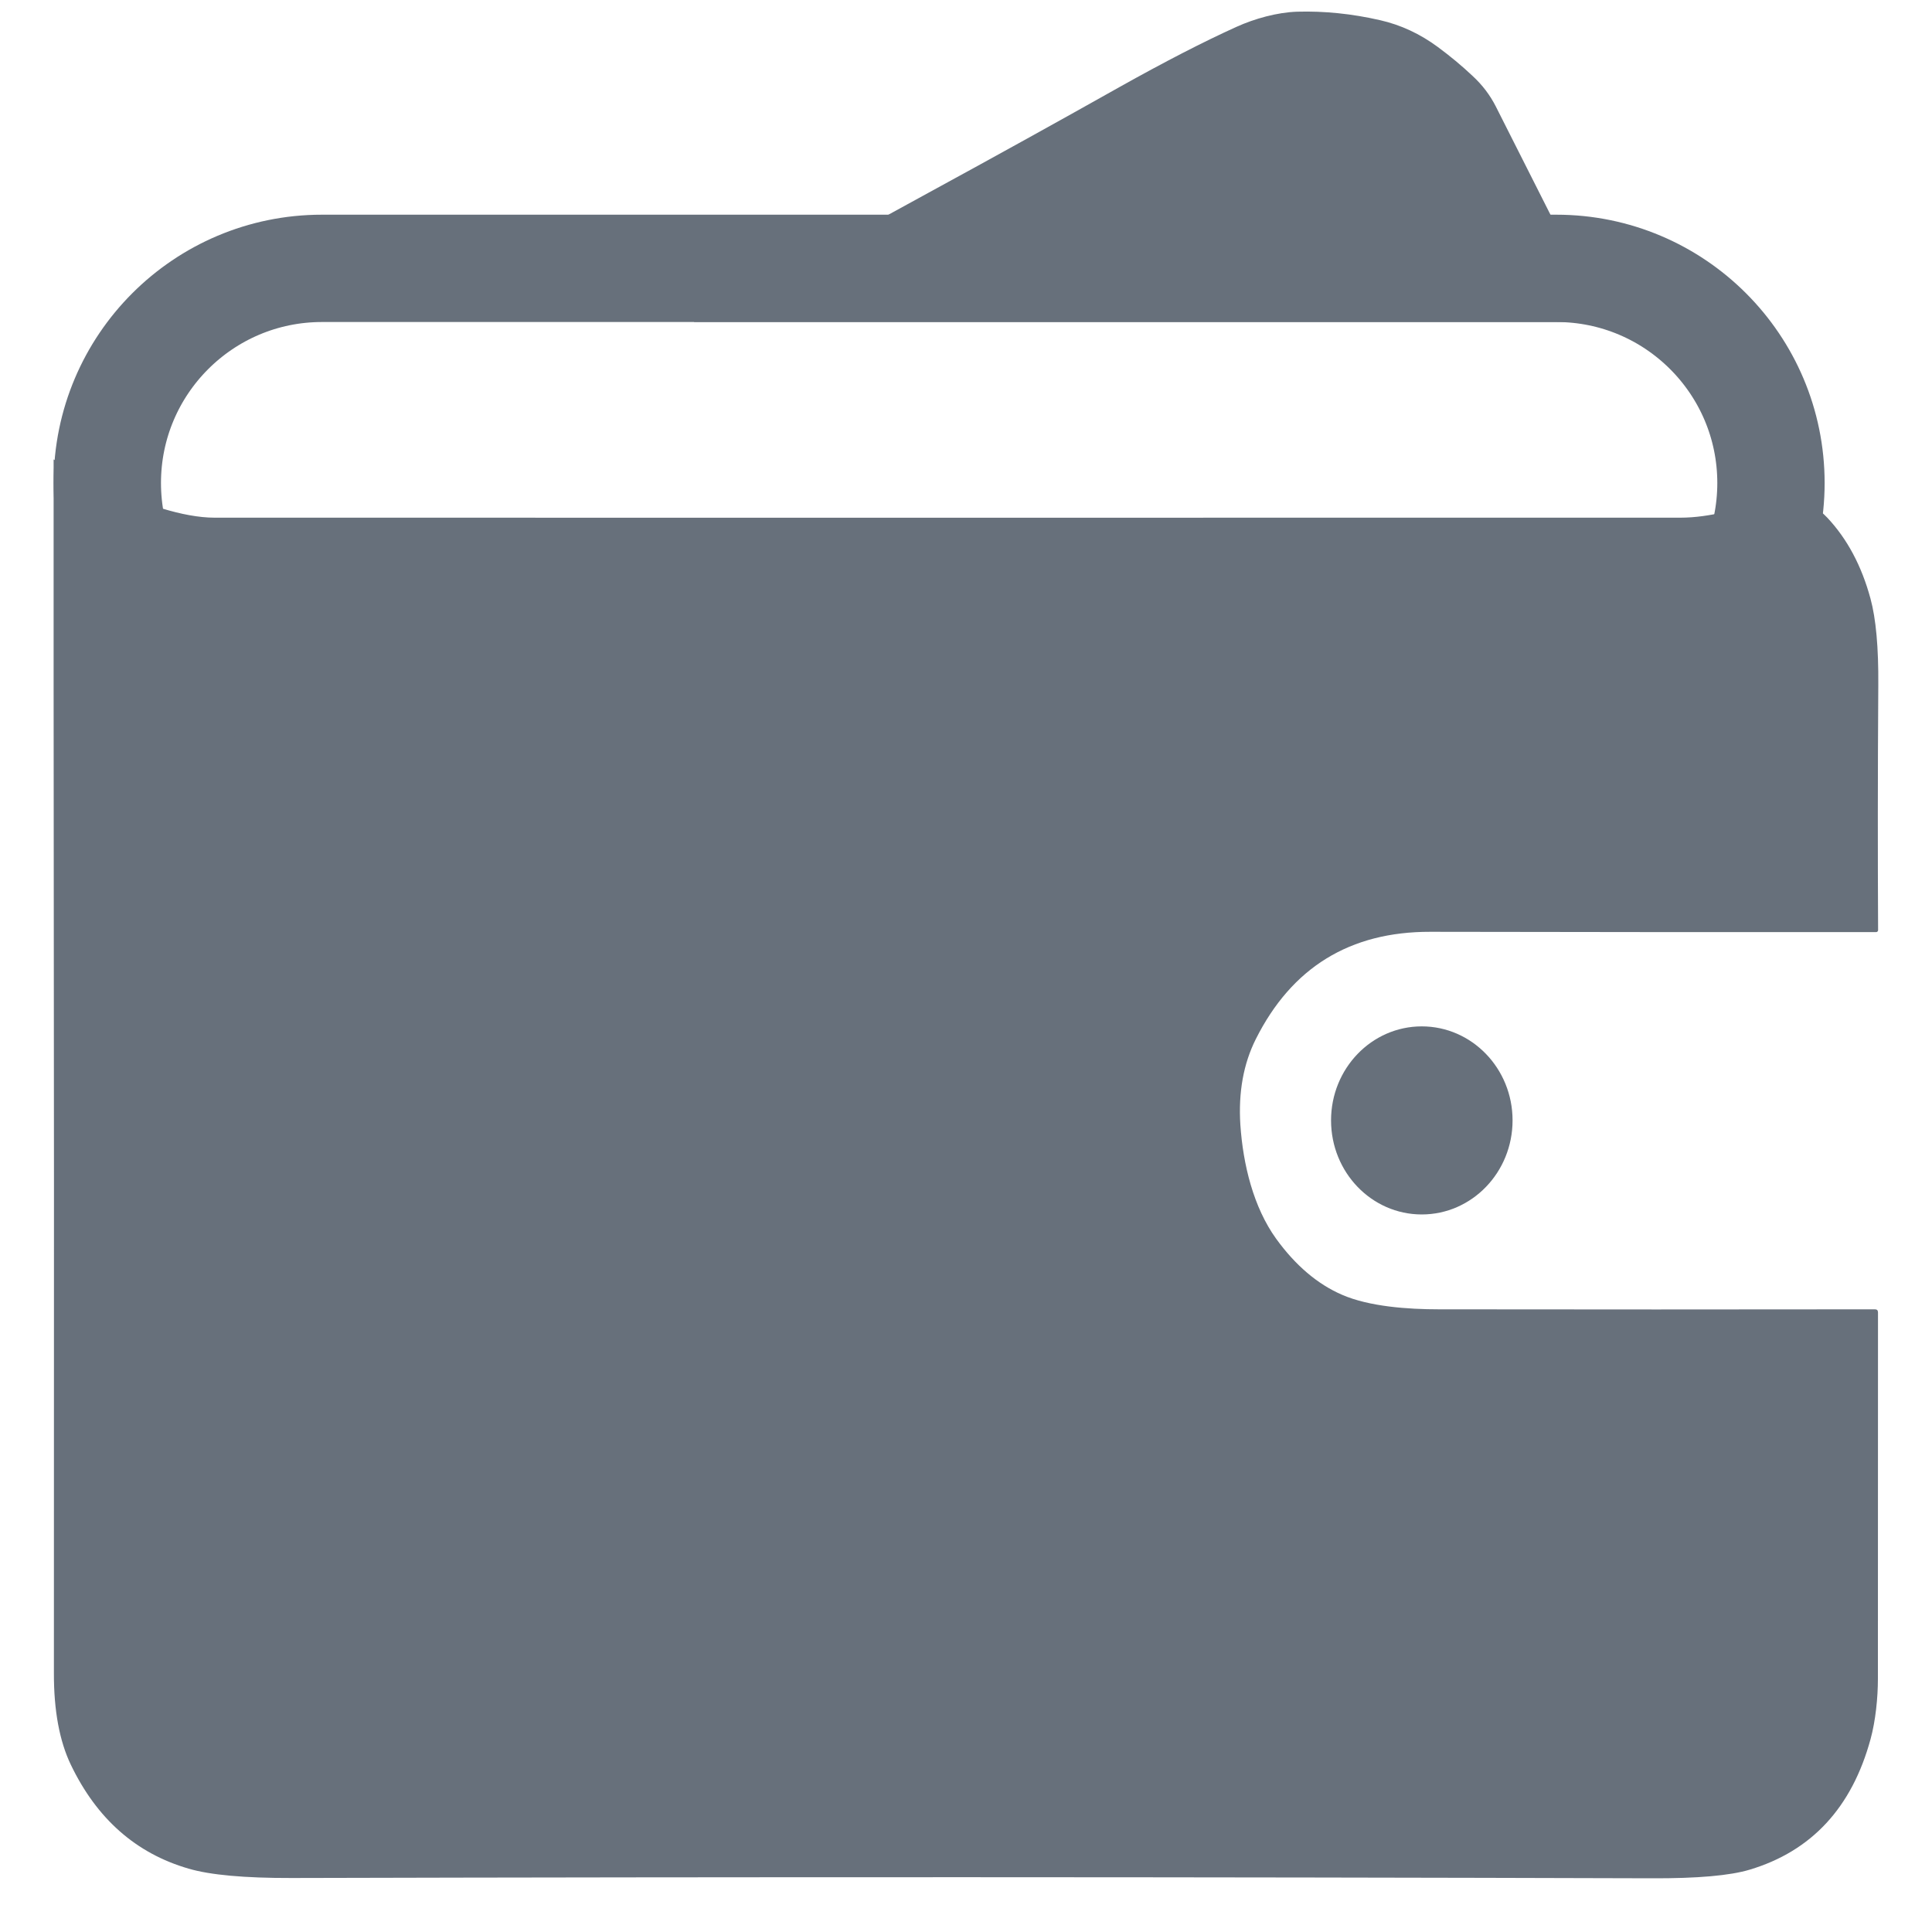 <svg width="20" height="20" viewBox="0 0 20 20" fill="none" xmlns="http://www.w3.org/2000/svg">
<path d="M9.607 1.998C10.317 1.611 10.976 1.246 11.584 0.904C12.055 0.64 12.461 0.431 12.802 0.277C12.988 0.193 13.22 0.128 13.428 0.121C13.708 0.113 13.995 0.142 14.287 0.209C14.502 0.258 14.701 0.351 14.885 0.487C15.012 0.581 15.132 0.68 15.244 0.786C15.346 0.88 15.425 0.985 15.484 1.101C15.869 1.864 16.24 2.599 16.598 3.303C16.608 3.323 16.602 3.333 16.581 3.333H7.189L7.186 3.333L7.185 3.331L7.185 3.328L7.187 3.326C8.041 2.855 8.848 2.413 9.607 1.998Z" fill="#67707B"/>
<path d="M13 10.757C12.872 11.012 12.819 11.307 12.84 11.642C12.868 12.057 12.976 12.498 13.211 12.824C13.411 13.1 13.639 13.294 13.894 13.404C14.175 13.526 14.576 13.554 14.894 13.554C16.392 13.556 17.898 13.556 19.409 13.554C19.431 13.554 19.441 13.565 19.441 13.587C19.441 14.854 19.44 16.117 19.44 17.379C19.44 17.574 19.416 17.813 19.364 18.003C19.171 18.712 18.753 19.163 18.112 19.355C17.909 19.416 17.571 19.446 17.096 19.444C12.407 19.43 7.714 19.429 3.018 19.441C2.532 19.442 2.177 19.41 1.952 19.344C1.407 19.186 1.001 18.827 0.733 18.268C0.616 18.024 0.557 17.708 0.558 17.321C0.56 13.985 0.559 10.579 0.555 7.104C0.555 6.686 0.555 4.756 0.555 4.756C0.555 4.756 1.558 5.359 2.222 5.359C2.669 5.359 2.575 5.359 2.575 5.359C2.575 5.359 12.465 5.36 17.394 5.359C18.032 5.359 18.54 4.957 18.916 5.359C19.122 5.578 19.271 5.857 19.363 6.196C19.42 6.405 19.447 6.704 19.444 7.094C19.438 8.015 19.438 8.86 19.442 9.628C19.442 9.634 19.44 9.639 19.436 9.643C19.433 9.647 19.427 9.649 19.422 9.649C17.905 9.65 16.366 9.649 14.807 9.646C13.974 9.644 13.372 10.015 13 10.757Z" fill="#67707B"/>
<path d="M14.718 12.572C15.237 12.572 15.658 12.136 15.658 11.598C15.658 11.061 15.237 10.625 14.718 10.625C14.199 10.625 13.779 11.061 13.779 11.598C13.779 12.136 14.199 12.572 14.718 12.572Z" fill="#67707B"/>
<path d="M3.333 2.778H16.111C17.338 2.778 18.333 3.773 18.333 5C18.333 6.227 17.338 7.222 16.111 7.222H3.333C2.106 7.222 1.111 6.227 1.111 5C1.111 3.773 2.106 2.778 3.333 2.778Z" stroke="#67707B" stroke-width="1.111"/>
</svg>
